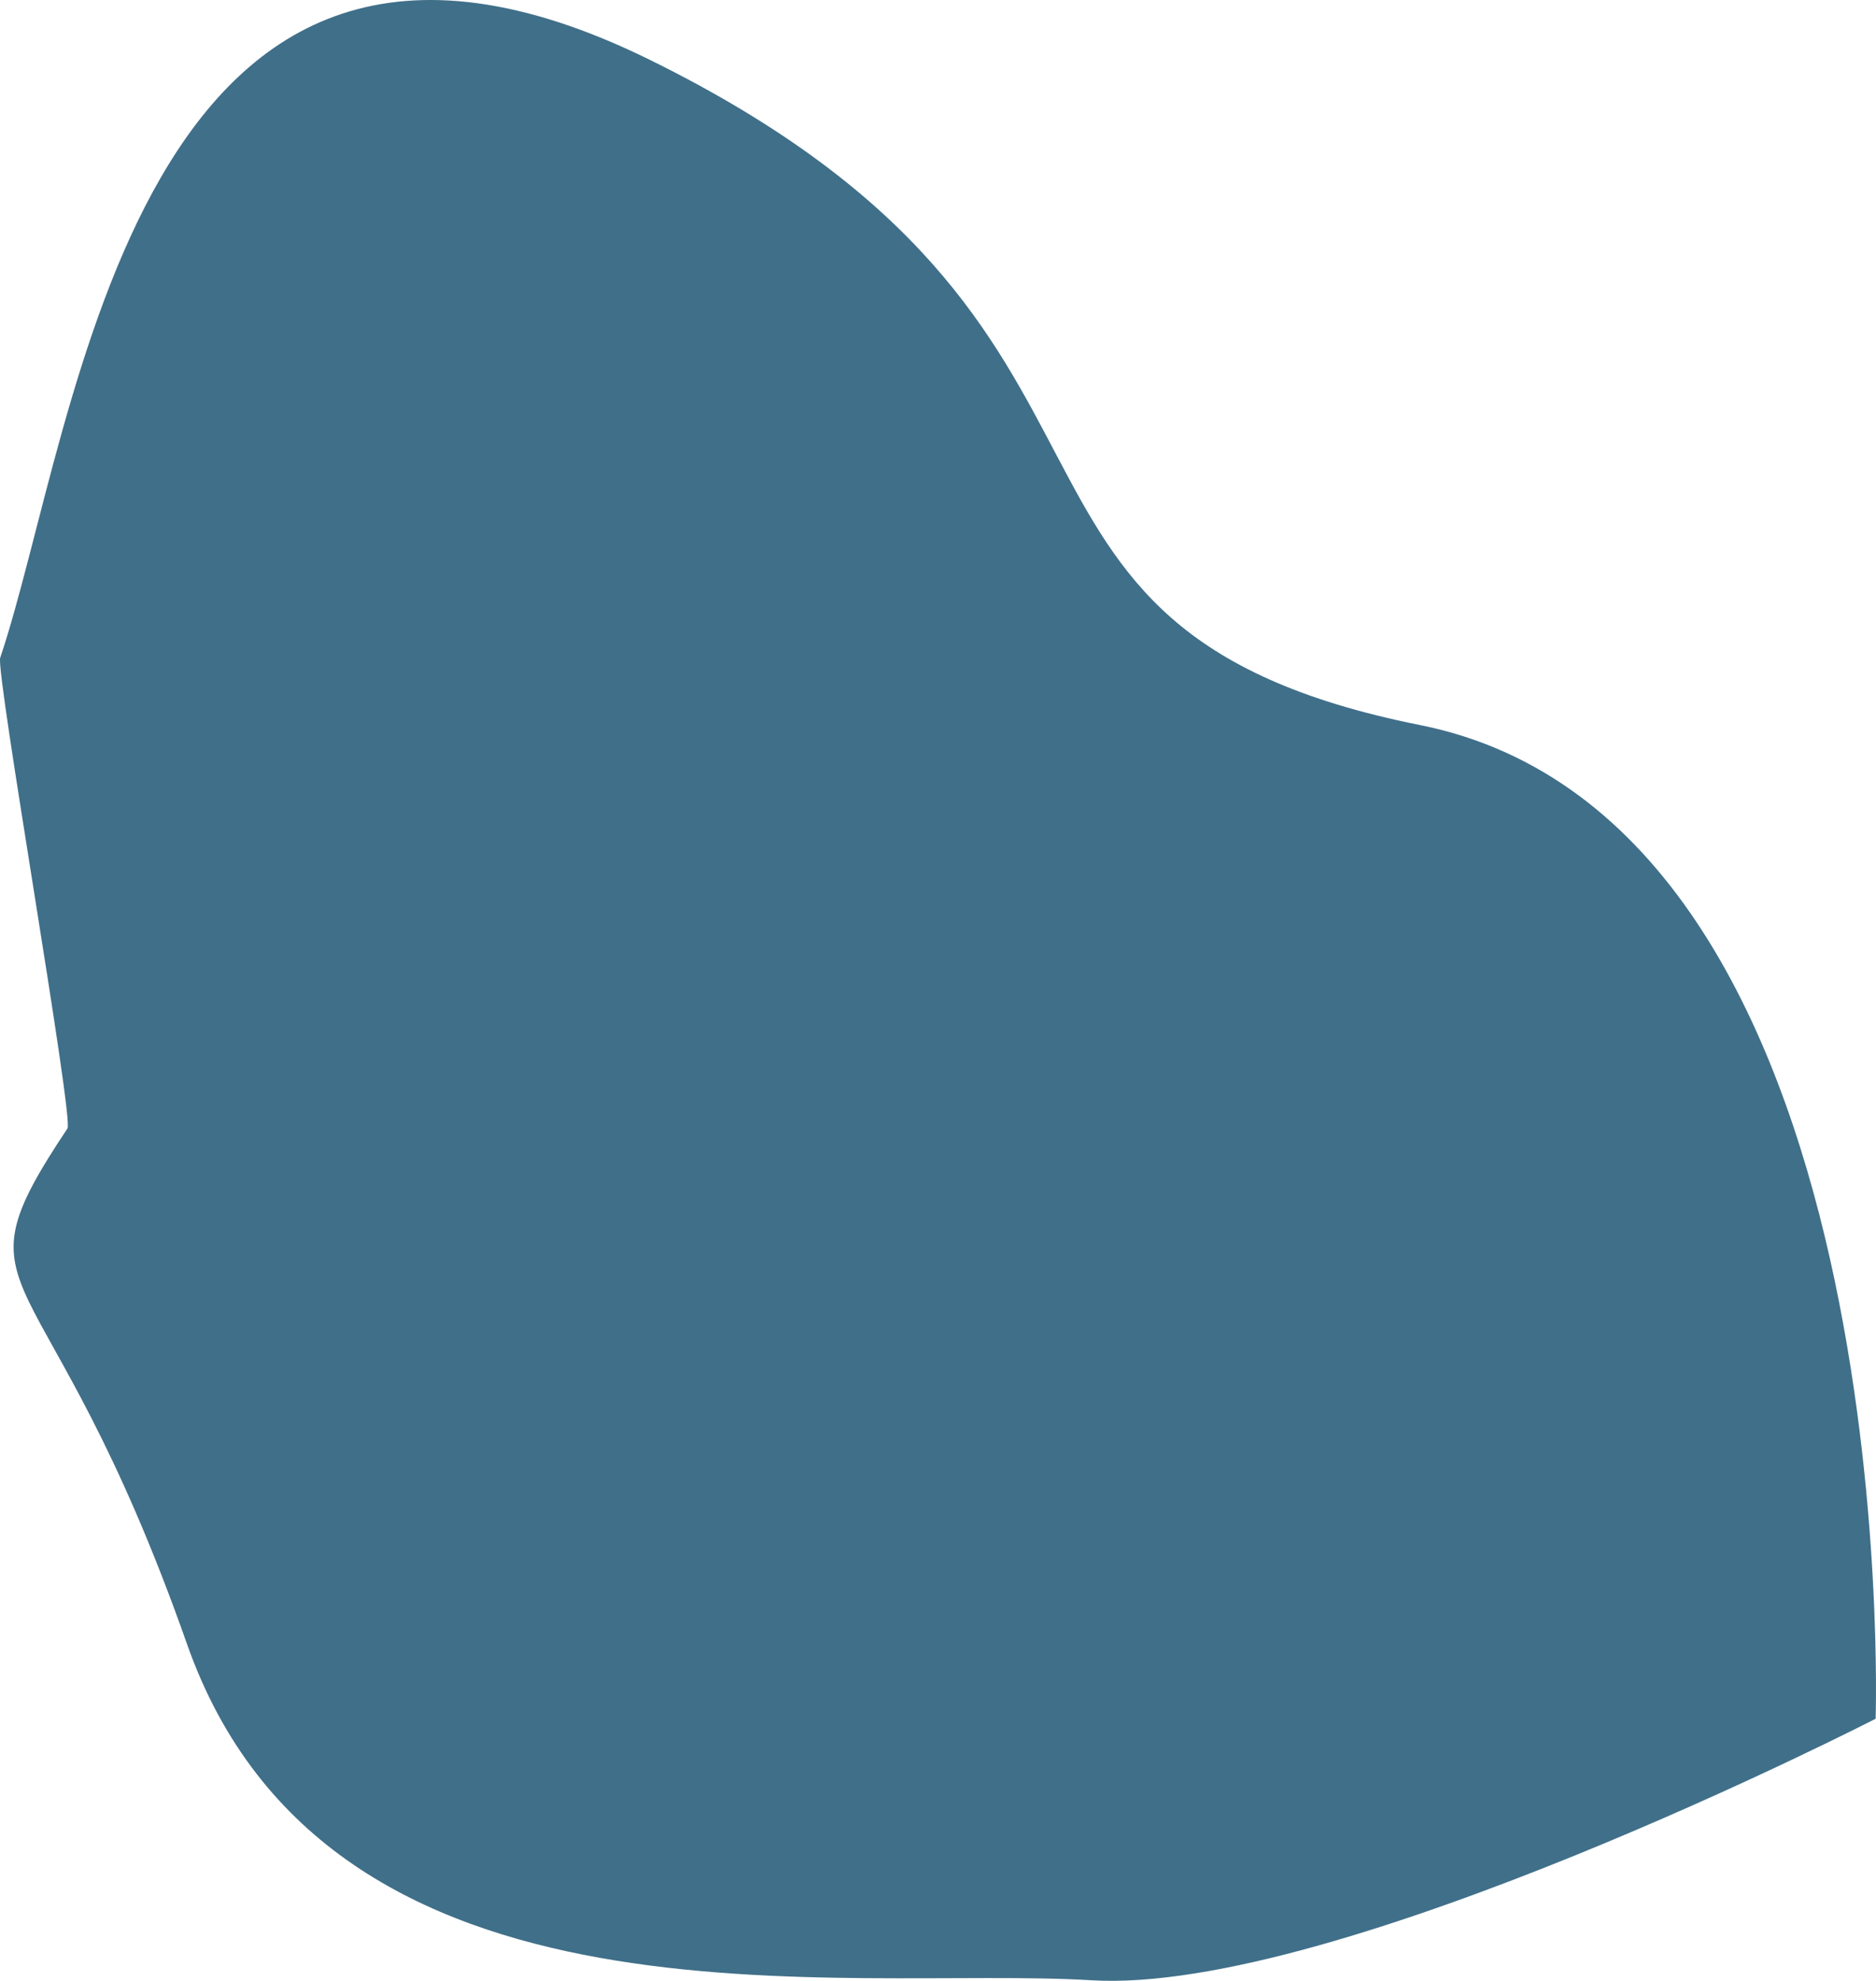 <svg xmlns="http://www.w3.org/2000/svg" width="456.175" height="481.682" viewBox="0 0 456.175 481.682">
  <path id="Path_1" data-name="Path 1" d="M60.865,776.715C193.5,842.123,129.907,914.8,248,938.418s110.83,241.645,110.83,241.645-130.815,67.224-190.772,63.591-185.322,16.352-219.842-81.76-58.14-81.759-29.07-125.365c1.6-2.4-17.521-110.994-16.352-114.463C-78.243,865.828-64.472,714.905,60.865,776.715Z" transform="translate(97.255 -762.114)" fill="#406f89"/>
</svg>
